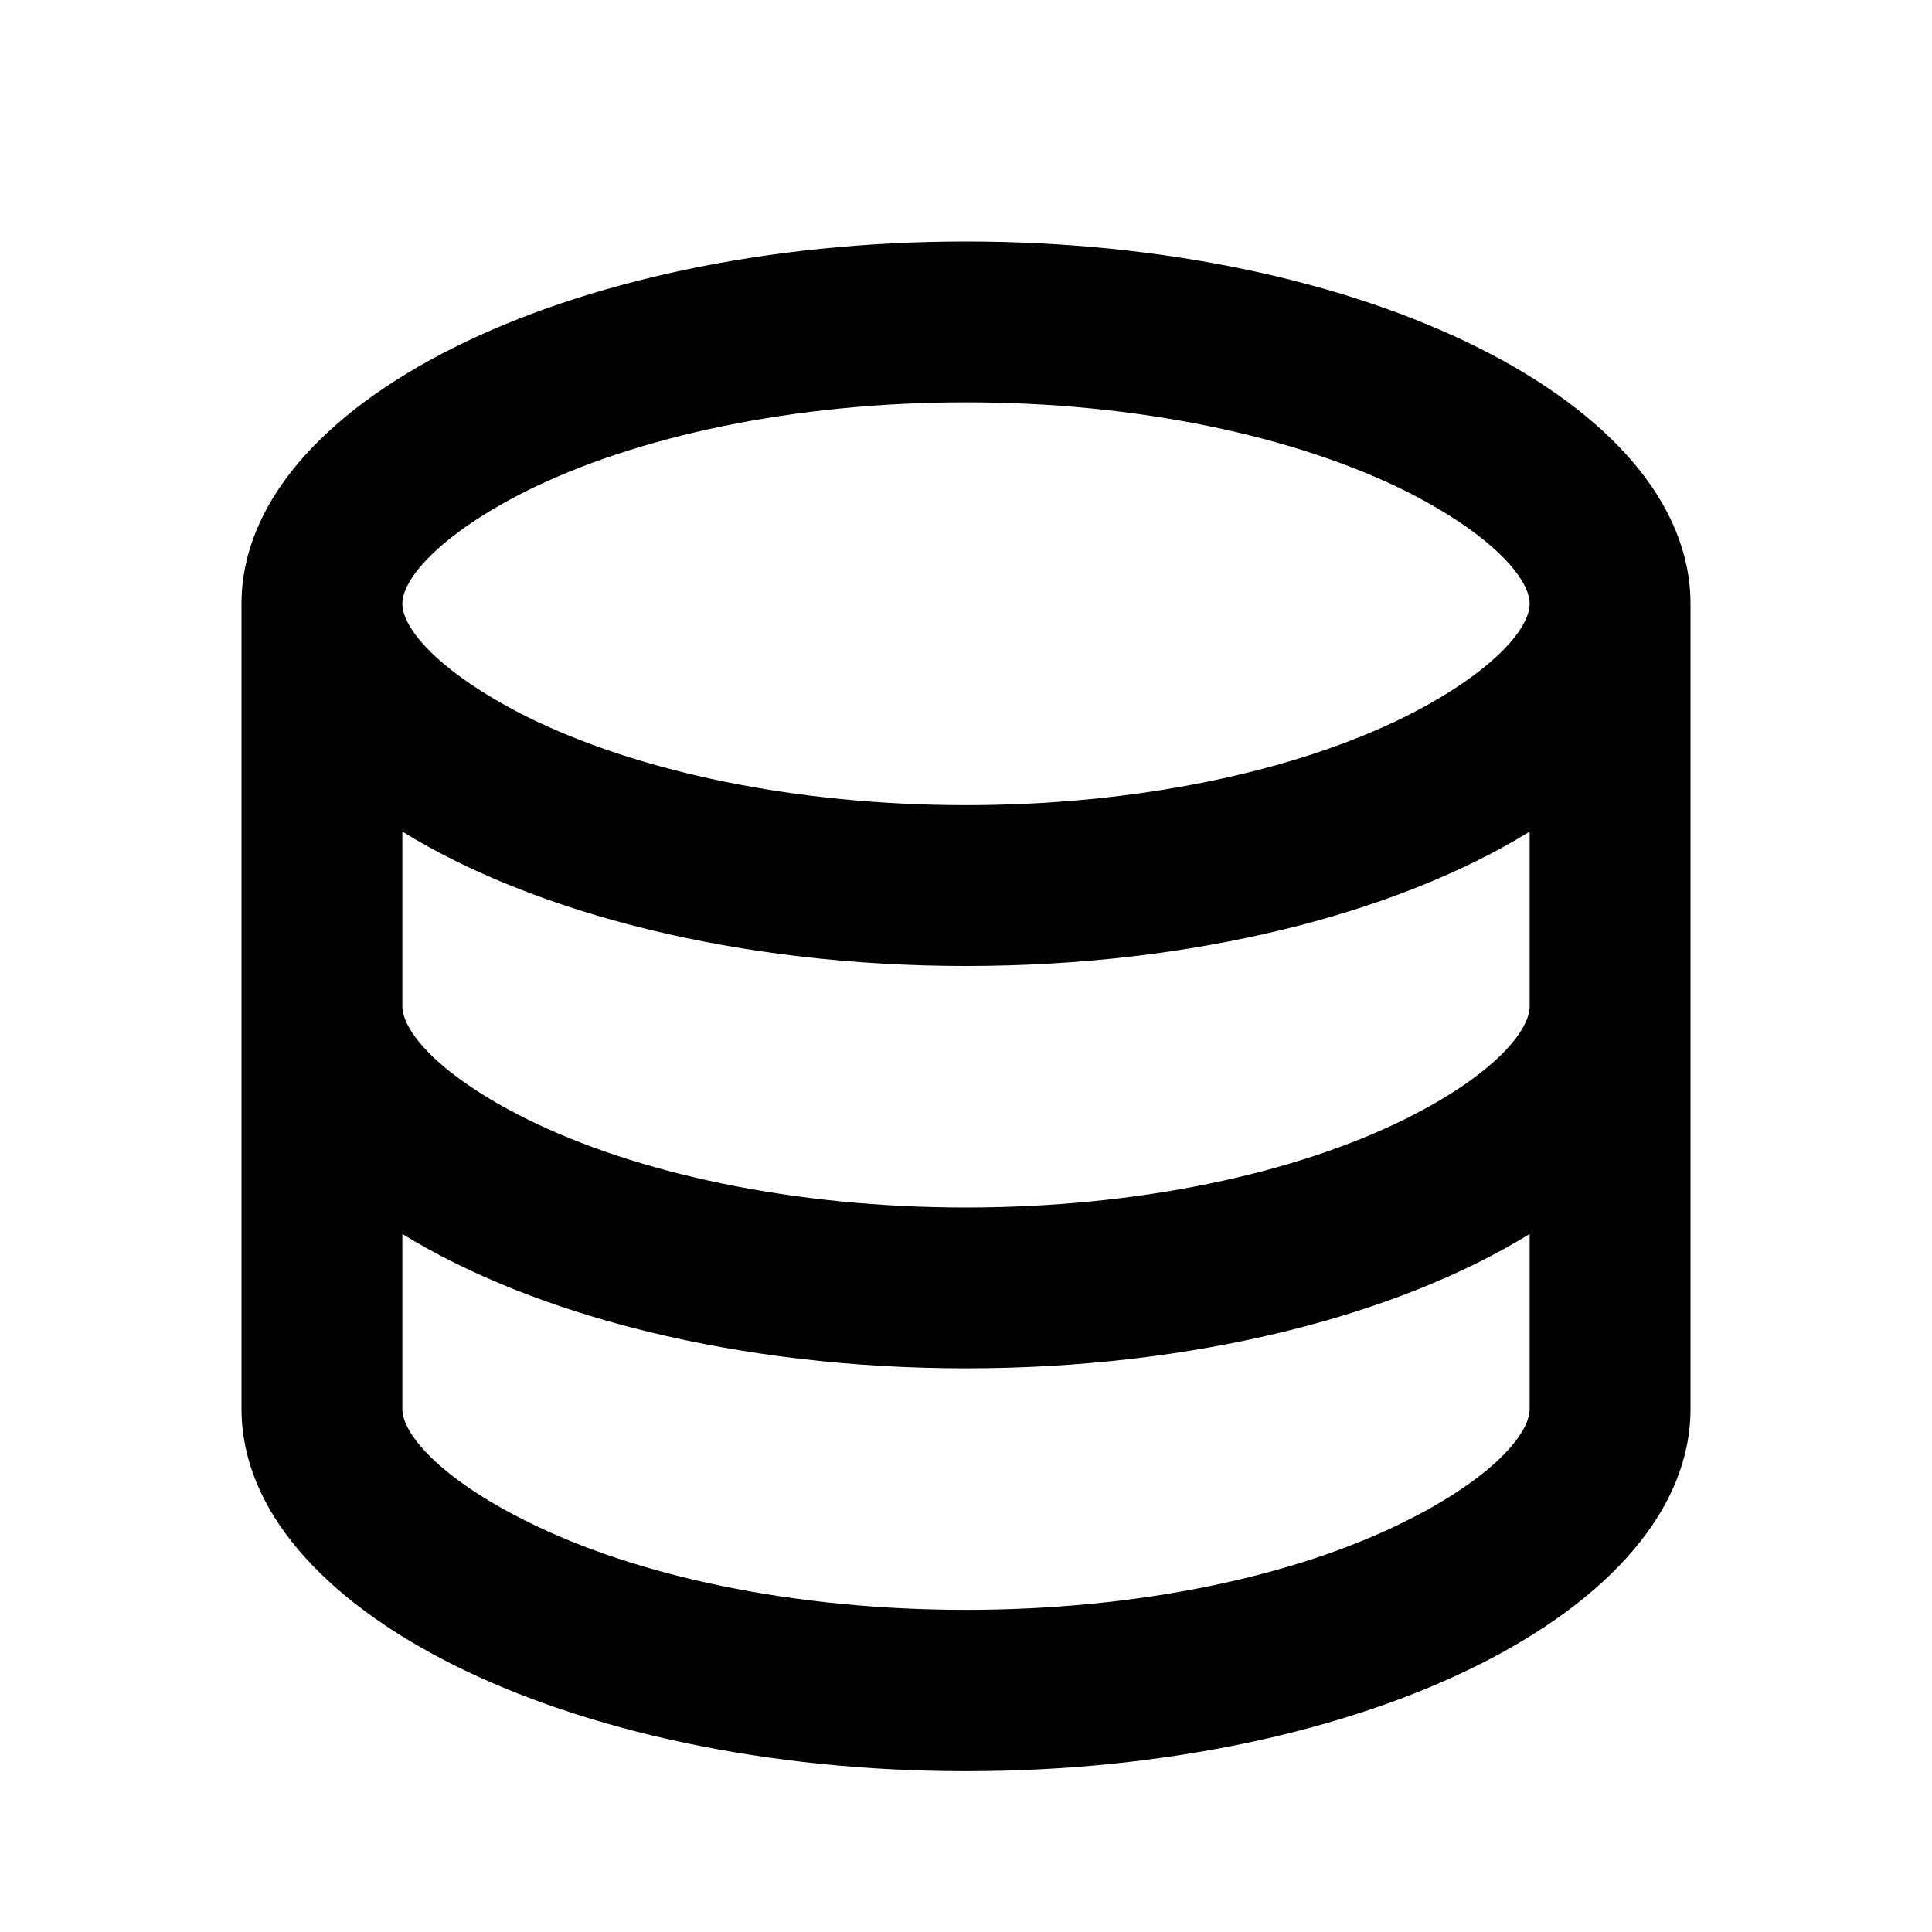 <?xml version="1.0" encoding="UTF-8"?>
<svg xmlns="http://www.w3.org/2000/svg" xmlns:xlink="http://www.w3.org/1999/xlink" width="16" height="16" viewBox="0 0 16 16" version="1.1">
<g id="surface1">
<path style=" stroke:none;fill-rule:nonzero;fill:rgb(0%,0%,0%);fill-opacity:1;" d="M 3.332 8.332 C 3.332 8.543 3.641 8.906 4.352 9.262 C 5.277 9.723 6.586 10 8 10 C 9.414 10 10.723 9.723 11.648 9.262 C 12.359 8.906 12.668 8.543 12.668 8.332 L 12.668 6.887 C 11.566 7.566 9.883 8 8 8 C 6.117 8 4.434 7.566 3.332 6.887 Z M 12.668 10.219 C 11.566 10.898 9.883 11.332 8 11.332 C 6.117 11.332 4.434 10.898 3.332 10.219 L 3.332 11.668 C 3.332 11.875 3.641 12.238 4.352 12.594 C 5.277 13.059 6.586 13.332 8 13.332 C 9.414 13.332 10.723 13.059 11.648 12.594 C 12.359 12.238 12.668 11.875 12.668 11.668 Z M 2 11.668 L 2 5 C 2 3.344 4.688 2 8 2 C 11.312 2 14 3.344 14 5 L 14 11.668 C 14 13.324 11.312 14.668 8 14.668 C 4.688 14.668 2 13.324 2 11.668 Z M 8 6.668 C 9.414 6.668 10.723 6.391 11.648 5.93 C 12.359 5.57 12.668 5.207 12.668 5 C 12.668 4.793 12.359 4.43 11.648 4.07 C 10.723 3.609 9.414 3.332 8 3.332 C 6.586 3.332 5.277 3.609 4.352 4.07 C 3.641 4.43 3.332 4.793 3.332 5 C 3.332 5.207 3.641 5.57 4.352 5.93 C 5.277 6.391 6.586 6.668 8 6.668 Z M 8 6.668 "/>
</g>
</svg>
